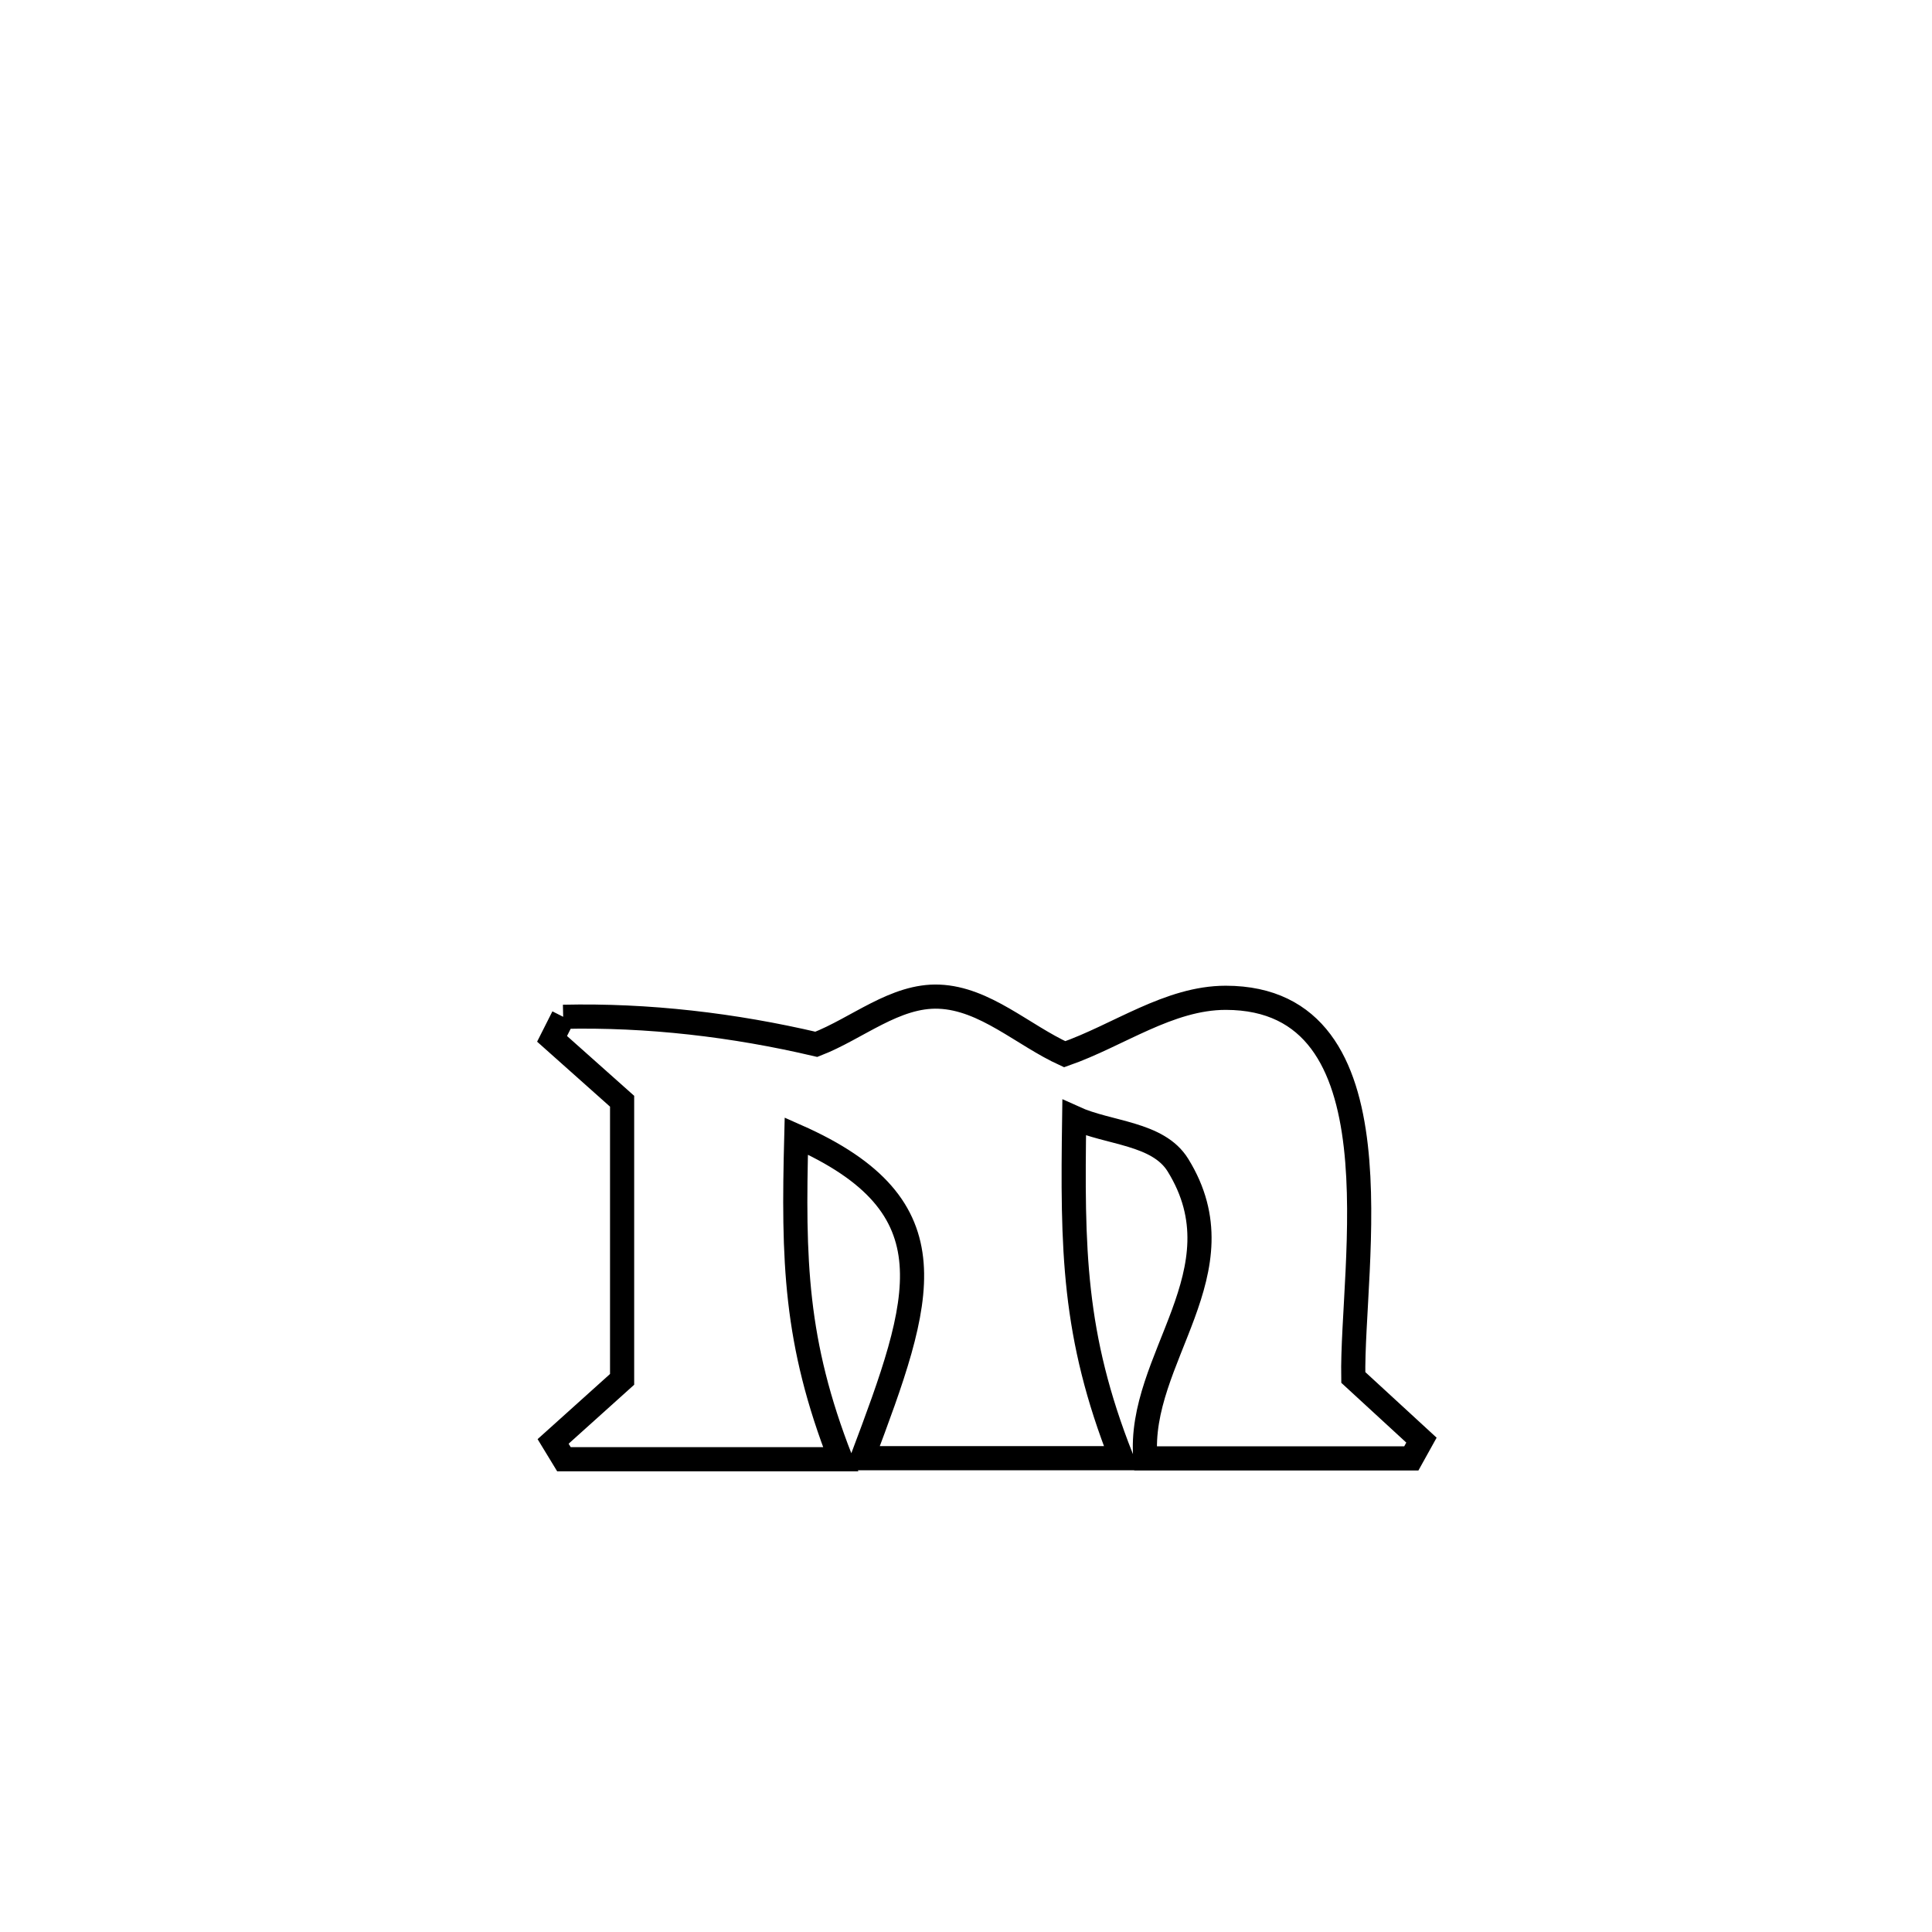 <svg xmlns="http://www.w3.org/2000/svg" viewBox="0.0 0.0 24.0 24.0" height="200px" width="200px"><path fill="none" stroke="black" stroke-width=".3" stroke-opacity="1.0"  filling="0" d="M6.996 12.631 L6.996 12.631 C8.05 12.607 9.114 12.732 10.141 12.973 L10.141 12.973 C10.649 12.776 11.12 12.359 11.665 12.381 C12.237 12.404 12.705 12.858 13.226 13.096 L13.226 13.096 C13.893 12.863 14.52 12.395 15.227 12.395 C17.447 12.398 16.786 15.728 16.811 17.111 L16.811 17.111 C17.093 17.371 17.376 17.63 17.658 17.89 L17.658 17.89 C17.616 17.966 17.574 18.042 17.532 18.117 L17.532 18.117 C16.431 18.117 15.329 18.117 14.228 18.117 L14.228 18.117 C14.123 16.875 15.451 15.797 14.633 14.474 C14.385 14.072 13.774 14.082 13.344 13.886 L13.344 13.886 C13.321 15.518 13.328 16.585 13.932 18.114 L13.932 18.114 C12.859 18.114 11.786 18.114 10.713 18.114 L10.713 18.114 C11.458 16.131 11.871 14.987 9.892 14.112 L9.892 14.112 C9.852 15.662 9.875 16.671 10.443 18.127 L10.443 18.127 C9.297 18.127 8.151 18.127 7.005 18.127 L7.005 18.127 C6.96 18.054 6.916 17.98 6.871 17.906 L6.871 17.906 C7.157 17.649 7.442 17.392 7.728 17.135 L7.728 17.135 C7.728 15.983 7.728 14.832 7.728 13.68 L7.728 13.68 C7.438 13.422 7.148 13.164 6.858 12.905 L6.858 12.905 C6.904 12.814 6.95 12.722 6.996 12.631 L6.996 12.631"></path></svg>